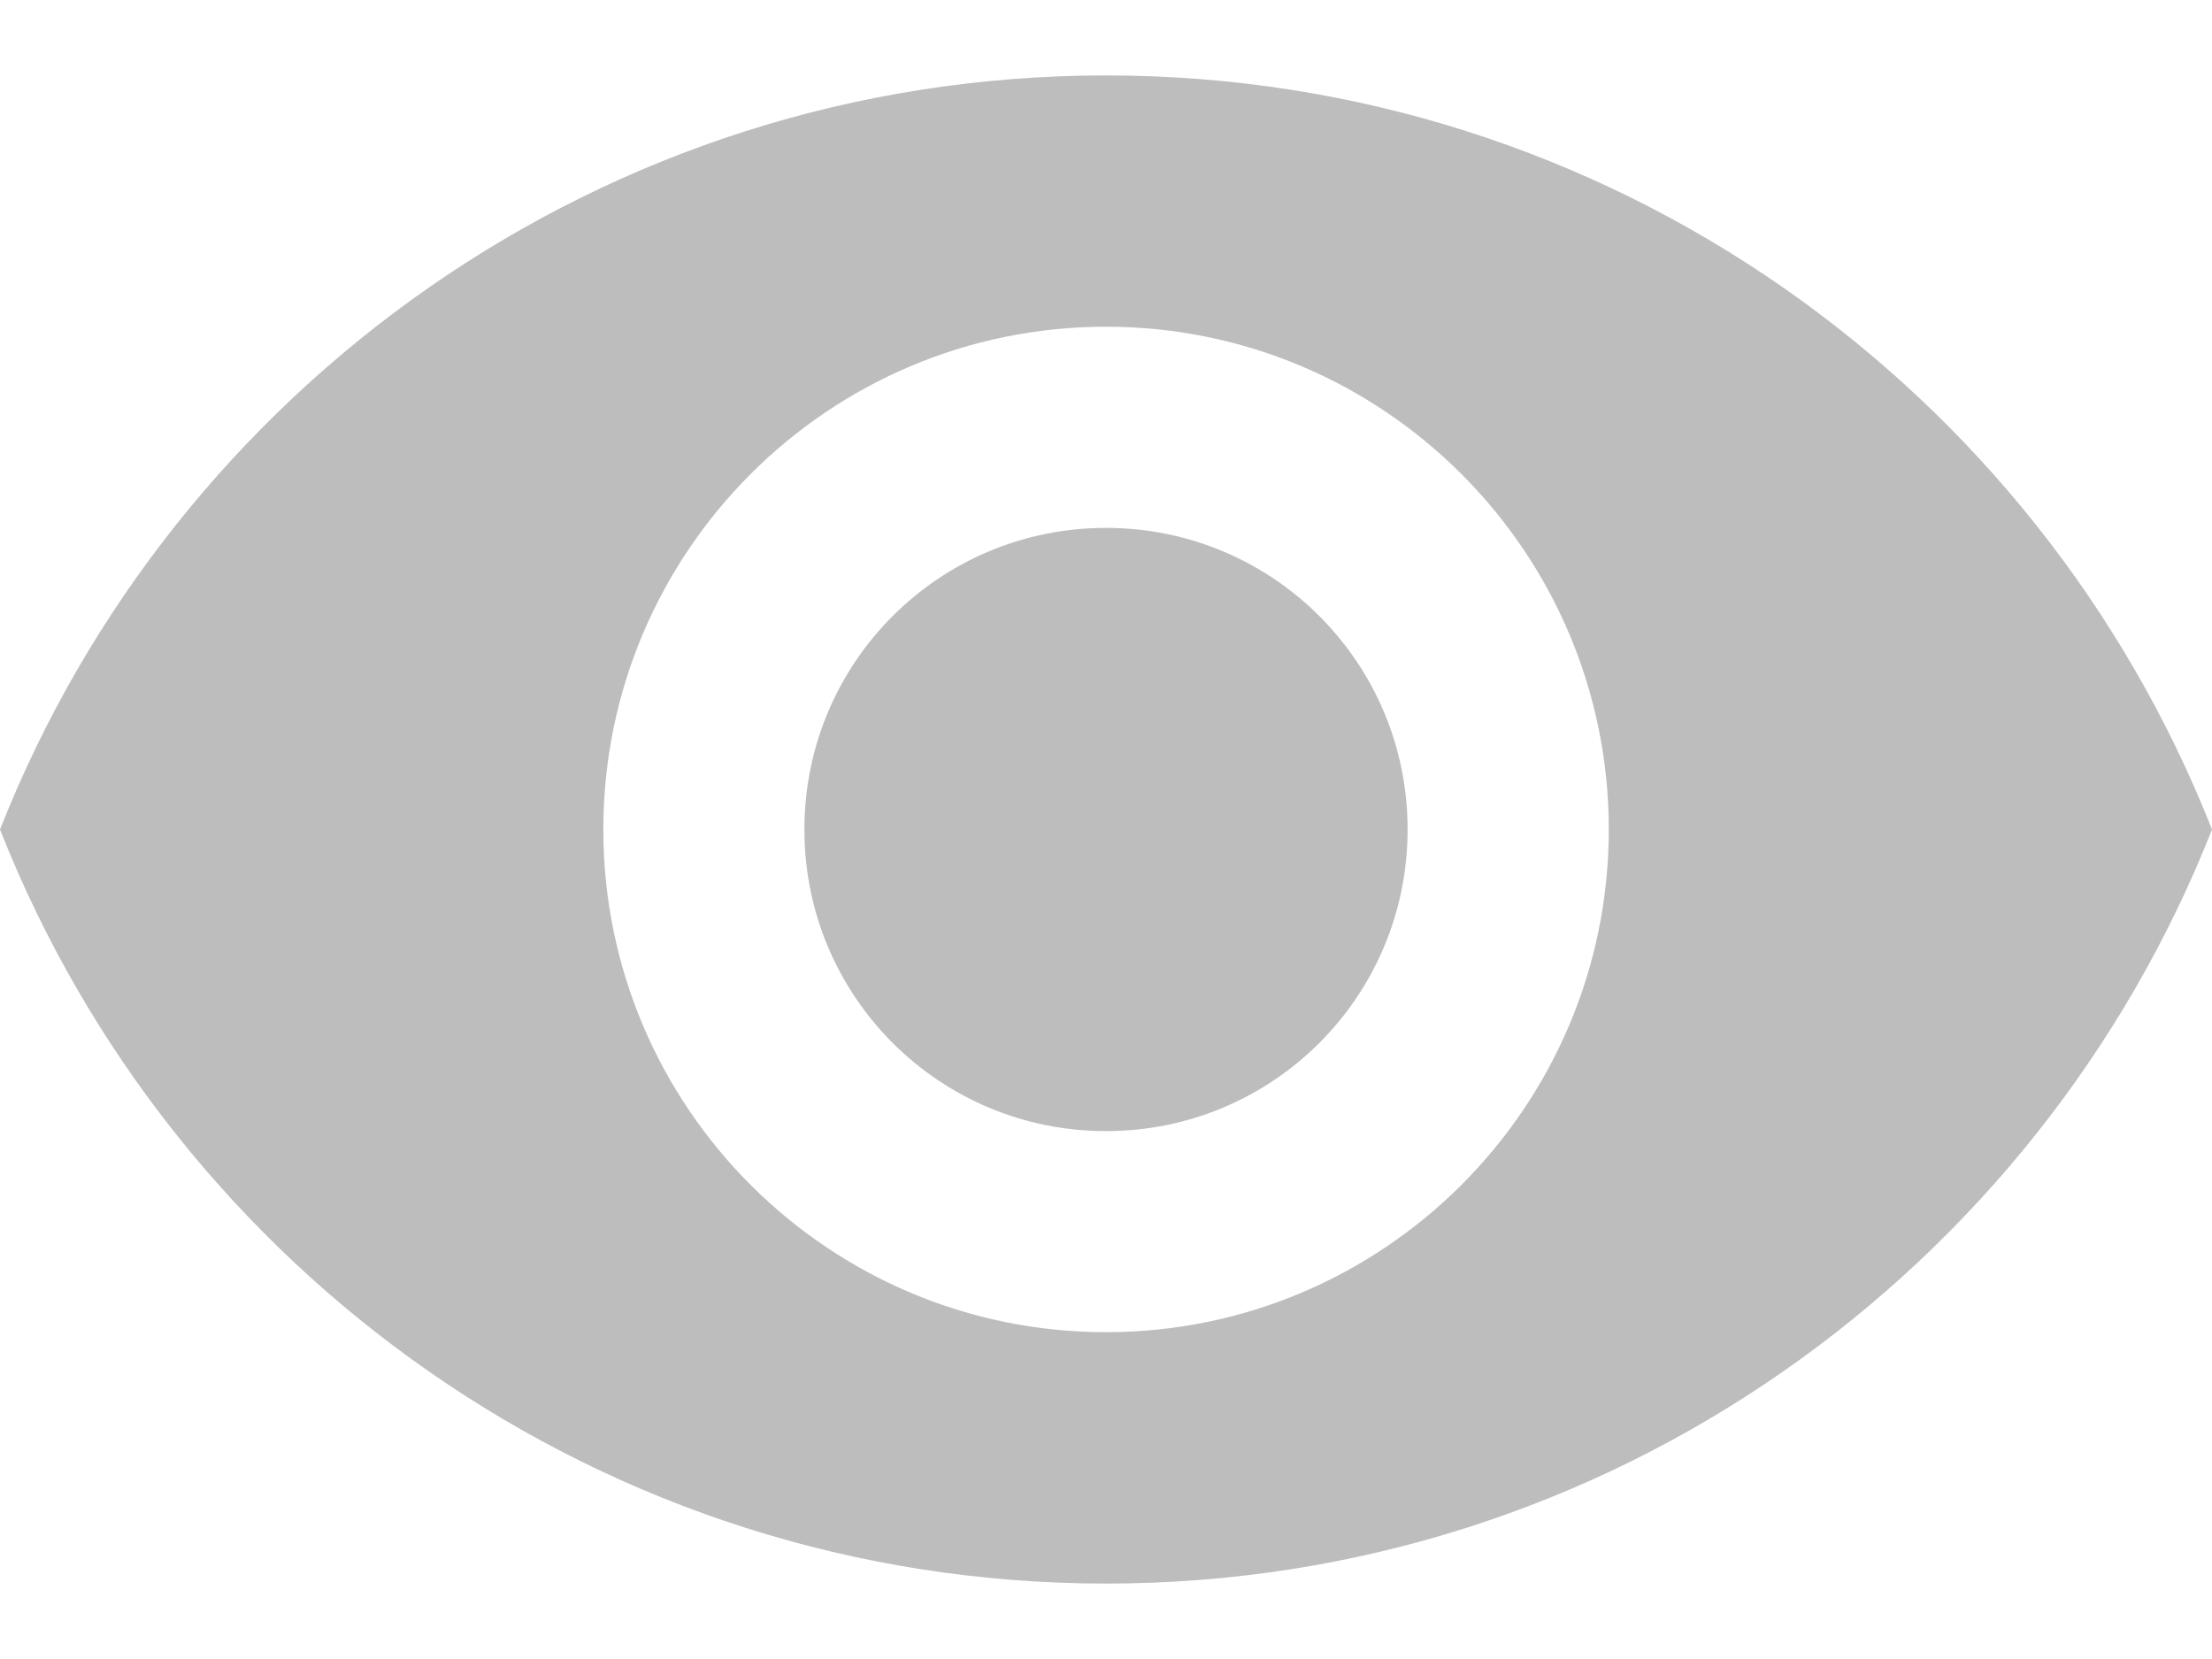 <svg width="20" height="15" viewBox="0 0 20 15" fill="none" xmlns="http://www.w3.org/2000/svg">
<path fill-rule="evenodd" clip-rule="evenodd" d="M10 0.682C5.455 0.682 1.573 3.509 0 7.5C1.573 11.491 5.455 14.318 10 14.318C14.546 14.318 18.427 11.491 20 7.5C18.427 3.509 14.546 0.682 10 0.682ZM10 12.045C7.491 12.045 5.455 10.009 5.455 7.5C5.455 4.991 7.491 2.954 10 2.954C12.509 2.954 14.546 4.991 14.546 7.5C14.546 10.009 12.509 12.045 10 12.045ZM7.273 7.5C7.273 5.991 8.491 4.773 10 4.773C11.509 4.773 12.727 5.991 12.727 7.5C12.727 9.009 11.509 10.227 10 10.227C8.491 10.227 7.273 9.009 7.273 7.5Z" fill="#BDBDBD"/>
</svg>
